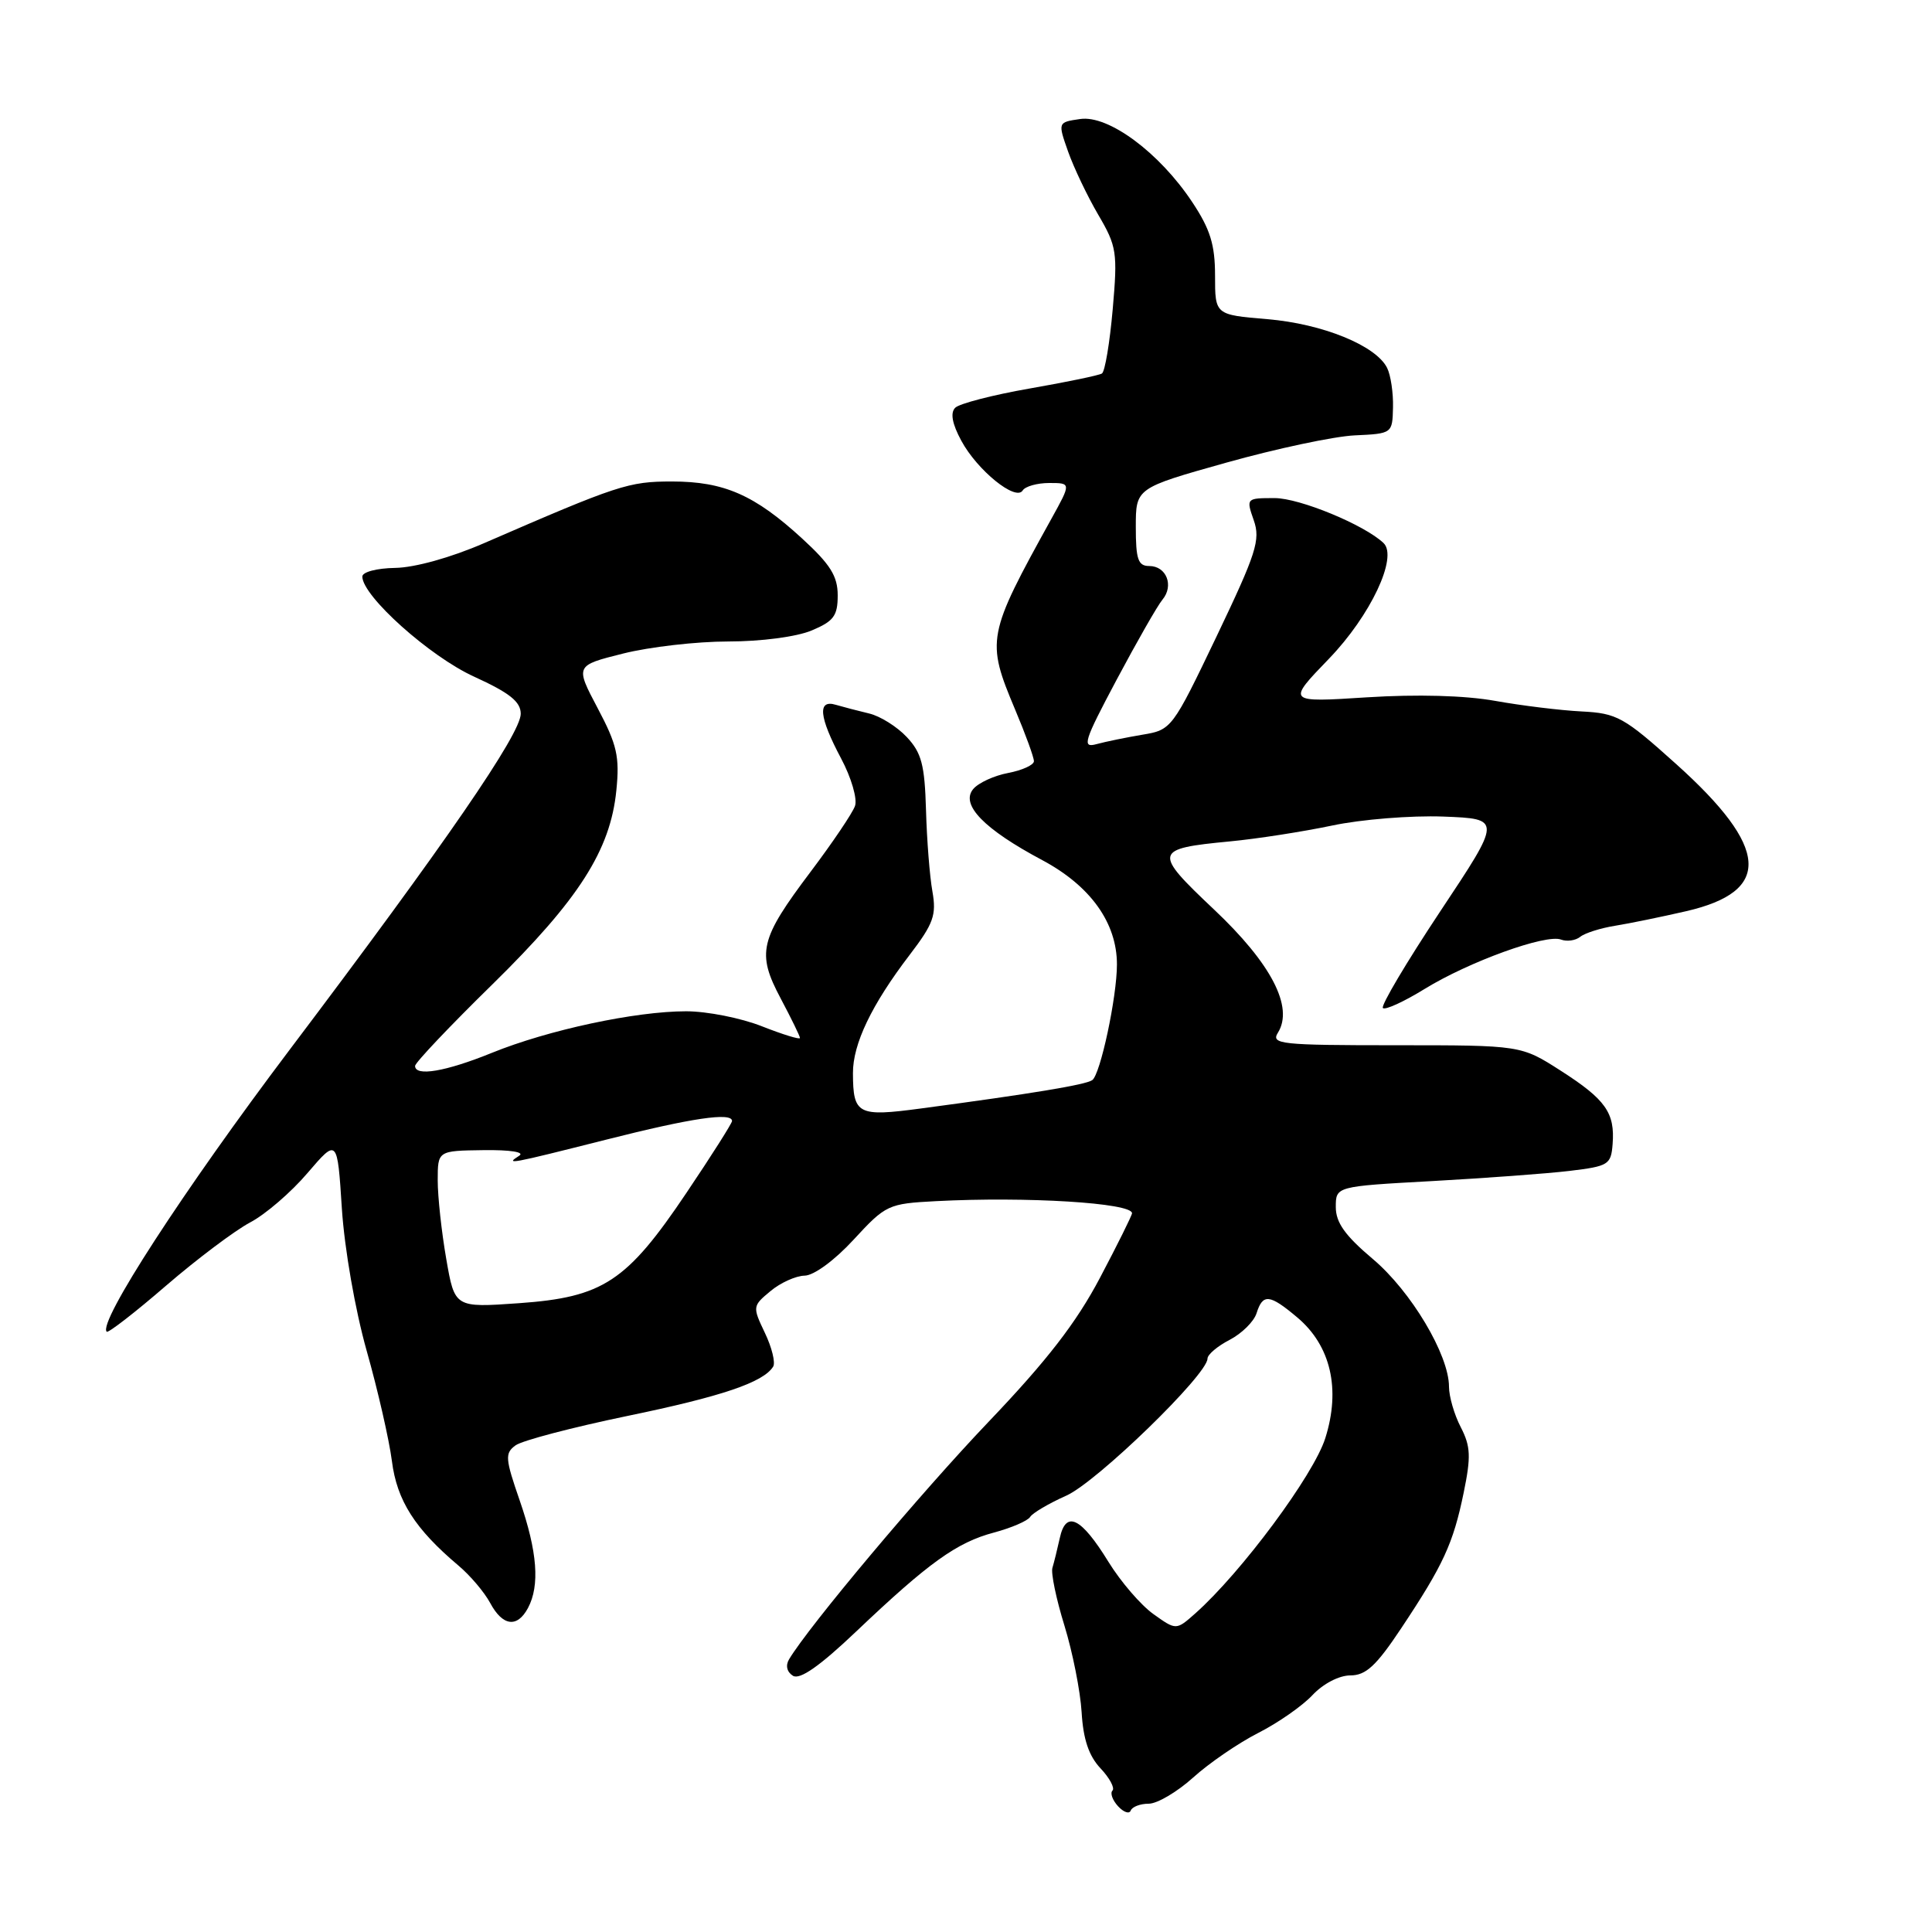 <?xml version="1.0" encoding="UTF-8" standalone="no"?>
<!DOCTYPE svg PUBLIC "-//W3C//DTD SVG 1.1//EN" "http://www.w3.org/Graphics/SVG/1.1/DTD/svg11.dtd" >
<svg xmlns="http://www.w3.org/2000/svg" xmlns:xlink="http://www.w3.org/1999/xlink" version="1.1" viewBox="0 0 256 256">
 <g >
 <path fill="currentColor"
d=" M 152.21 239.00 C 153.34 239.00 155.98 237.44 158.09 235.54 C 160.20 233.63 164.08 230.97 166.71 229.63 C 169.35 228.29 172.59 226.03 173.92 224.60 C 175.33 223.10 177.44 222.00 178.93 222.00 C 180.99 222.00 182.36 220.73 185.67 215.75 C 191.25 207.37 192.56 204.52 193.94 197.81 C 194.93 193.01 194.87 191.66 193.56 189.11 C 192.70 187.46 192.00 185.04 192.00 183.75 C 192.00 179.53 186.97 171.09 181.90 166.82 C 178.23 163.72 177.00 162.00 177.00 159.94 C 177.00 157.20 177.00 157.20 189.75 156.50 C 196.76 156.11 204.97 155.51 207.98 155.15 C 213.14 154.53 213.47 154.33 213.68 151.59 C 214.00 147.45 212.76 145.69 206.80 141.87 C 201.54 138.50 201.54 138.50 184.92 138.50 C 169.68 138.50 168.38 138.36 169.33 136.84 C 171.45 133.45 168.45 127.67 160.86 120.51 C 152.75 112.85 152.84 112.46 162.97 111.49 C 166.56 111.15 172.65 110.20 176.51 109.39 C 180.36 108.57 187.00 108.04 191.25 108.20 C 198.99 108.50 198.99 108.50 190.84 120.76 C 186.36 127.51 182.94 133.27 183.24 133.57 C 183.54 133.87 186.03 132.73 188.77 131.04 C 194.66 127.42 204.85 123.73 206.85 124.50 C 207.62 124.79 208.76 124.63 209.38 124.14 C 209.99 123.64 212.07 122.98 214.00 122.67 C 215.93 122.36 220.16 121.49 223.42 120.74 C 234.84 118.11 234.45 112.34 222.11 101.25 C 215.17 95.01 214.27 94.51 209.57 94.27 C 206.78 94.13 201.63 93.50 198.12 92.87 C 194.10 92.15 187.79 91.98 181.12 92.40 C 170.50 93.08 170.50 93.08 176.09 87.29 C 181.60 81.58 185.26 73.82 183.33 71.96 C 180.82 69.56 172.22 66.00 168.90 66.00 C 165.13 66.00 165.11 66.02 166.13 68.94 C 167.04 71.54 166.47 73.30 161.22 84.29 C 155.34 96.57 155.24 96.71 151.39 97.35 C 149.25 97.71 146.51 98.27 145.30 98.60 C 143.33 99.14 143.60 98.27 147.97 90.05 C 150.65 85.02 153.37 80.25 154.03 79.46 C 155.58 77.60 154.56 75.00 152.28 75.00 C 150.80 75.00 150.50 74.12 150.50 69.83 C 150.50 64.67 150.50 64.67 162.50 61.30 C 169.10 59.45 176.75 57.82 179.50 57.69 C 184.48 57.46 184.50 57.44 184.58 53.98 C 184.63 52.07 184.28 49.71 183.80 48.75 C 182.33 45.79 175.24 42.90 167.91 42.29 C 161.00 41.71 161.00 41.71 161.00 36.53 C 161.00 32.44 160.37 30.38 157.99 26.80 C 153.64 20.23 146.88 15.22 143.13 15.77 C 140.16 16.20 140.16 16.20 141.53 20.09 C 142.29 22.23 144.08 25.99 145.52 28.45 C 147.98 32.64 148.10 33.44 147.44 40.98 C 147.05 45.42 146.41 49.25 146.01 49.49 C 145.62 49.74 141.30 50.63 136.43 51.48 C 131.56 52.33 127.12 53.48 126.57 54.03 C 125.90 54.70 126.16 56.15 127.38 58.40 C 129.48 62.31 134.60 66.46 135.51 64.99 C 135.84 64.45 137.43 64.00 139.03 64.00 C 141.94 64.00 141.94 64.00 139.31 68.75 C 130.78 84.16 130.65 84.84 134.50 94.00 C 135.88 97.27 137.00 100.35 137.00 100.86 C 137.00 101.36 135.47 102.06 133.60 102.42 C 131.73 102.77 129.64 103.73 128.95 104.56 C 127.24 106.62 130.38 109.86 138.10 113.97 C 144.49 117.38 148.00 122.28 148.00 127.79 C 148.00 132.11 145.80 142.41 144.72 143.13 C 143.79 143.75 136.71 144.92 122.02 146.88 C 113.66 148.00 113.04 147.68 113.02 142.21 C 113.00 138.33 115.49 133.13 120.54 126.52 C 123.70 122.38 124.10 121.25 123.55 118.12 C 123.19 116.13 122.81 111.27 122.70 107.33 C 122.53 101.35 122.11 99.75 120.16 97.67 C 118.87 96.29 116.62 94.88 115.16 94.54 C 113.69 94.19 111.71 93.67 110.75 93.39 C 108.29 92.65 108.52 94.99 111.45 100.50 C 112.80 103.03 113.63 105.87 113.29 106.80 C 112.96 107.74 110.32 111.65 107.42 115.50 C 100.66 124.47 100.23 126.26 103.45 132.31 C 104.85 134.95 106.00 137.30 106.00 137.54 C 106.00 137.78 103.73 137.08 100.96 135.99 C 98.19 134.89 93.67 134.00 90.92 134.00 C 84.19 134.00 72.65 136.47 65.17 139.51 C 59.06 141.99 55.00 142.68 55.00 141.24 C 55.00 140.82 59.61 135.95 65.25 130.43 C 76.70 119.19 80.88 112.66 81.67 104.73 C 82.12 100.26 81.76 98.68 79.20 93.85 C 76.21 88.19 76.21 88.19 82.56 86.60 C 86.05 85.72 92.32 85.00 96.49 85.00 C 100.84 85.00 105.54 84.38 107.53 83.55 C 110.47 82.32 111.00 81.61 111.00 78.89 C 111.00 76.34 110.03 74.79 106.28 71.35 C 99.99 65.58 95.94 63.80 89.04 63.80 C 83.28 63.80 81.92 64.25 64.12 71.98 C 59.75 73.88 54.96 75.21 52.37 75.25 C 49.91 75.29 48.00 75.79 48.01 76.41 C 48.04 79.00 56.94 86.98 62.82 89.66 C 67.53 91.81 69.00 92.98 69.00 94.58 C 69.00 97.25 59.02 111.76 38.40 139.07 C 24.33 157.71 12.93 175.27 14.14 176.46 C 14.34 176.66 17.88 173.92 22.00 170.36 C 26.12 166.81 31.14 163.04 33.14 161.98 C 35.15 160.93 38.57 157.99 40.74 155.44 C 44.70 150.82 44.70 150.82 45.30 160.16 C 45.65 165.48 47.06 173.58 48.59 179.00 C 50.07 184.22 51.57 190.80 51.93 193.60 C 52.59 198.83 54.99 202.59 60.74 207.44 C 62.29 208.74 64.18 210.97 64.95 212.40 C 66.60 215.48 68.53 215.74 69.96 213.07 C 71.55 210.09 71.21 205.61 68.87 198.84 C 66.94 193.27 66.88 192.56 68.31 191.52 C 69.17 190.88 75.83 189.14 83.09 187.63 C 95.64 185.04 101.16 183.17 102.45 181.08 C 102.77 180.56 102.28 178.55 101.35 176.61 C 99.70 173.15 99.71 173.05 102.09 171.08 C 103.41 169.97 105.46 169.05 106.62 169.03 C 107.85 169.01 110.60 166.99 113.12 164.25 C 117.37 159.64 117.69 159.49 124.00 159.16 C 136.00 158.53 150.00 159.39 150.00 160.76 C 150.00 161.03 148.09 164.89 145.75 169.32 C 142.61 175.27 138.74 180.28 130.95 188.44 C 121.93 197.90 107.22 215.42 104.56 219.86 C 104.06 220.69 104.27 221.55 105.07 222.05 C 105.99 222.61 108.61 220.78 113.45 216.18 C 123.07 207.04 126.78 204.38 131.71 203.07 C 134.02 202.45 136.18 201.52 136.50 201.00 C 136.82 200.48 138.98 199.21 141.29 198.18 C 145.32 196.39 160.00 182.14 160.00 180.02 C 160.00 179.49 161.32 178.37 162.93 177.54 C 164.54 176.70 166.15 175.12 166.50 174.01 C 167.33 171.38 168.22 171.47 171.90 174.57 C 176.33 178.30 177.67 184.05 175.61 190.56 C 174.08 195.43 164.51 208.33 158.40 213.77 C 155.85 216.03 155.85 216.03 152.84 213.88 C 151.18 212.70 148.50 209.59 146.88 206.96 C 143.25 201.06 141.24 200.07 140.43 203.79 C 140.10 205.28 139.66 207.06 139.45 207.75 C 139.24 208.43 139.95 211.87 141.04 215.39 C 142.12 218.90 143.15 224.07 143.32 226.87 C 143.53 230.45 144.27 232.66 145.82 234.31 C 147.03 235.59 147.74 236.92 147.41 237.26 C 147.07 237.59 147.41 238.53 148.15 239.34 C 148.89 240.14 149.65 240.40 149.83 239.90 C 150.02 239.41 151.09 239.00 152.21 239.00 Z  M 59.13 166.81 C 58.51 163.25 58.00 158.57 58.00 156.41 C 58.00 152.48 58.00 152.48 64.05 152.40 C 67.60 152.35 69.57 152.66 68.80 153.14 C 66.87 154.37 67.45 154.26 80.36 151.00 C 91.64 148.14 97.00 147.35 97.00 148.54 C 97.00 148.83 94.29 153.11 90.97 158.04 C 83.05 169.83 79.92 171.89 68.77 172.68 C 60.25 173.28 60.25 173.28 59.13 166.81 Z "/>
</g>
</svg>
